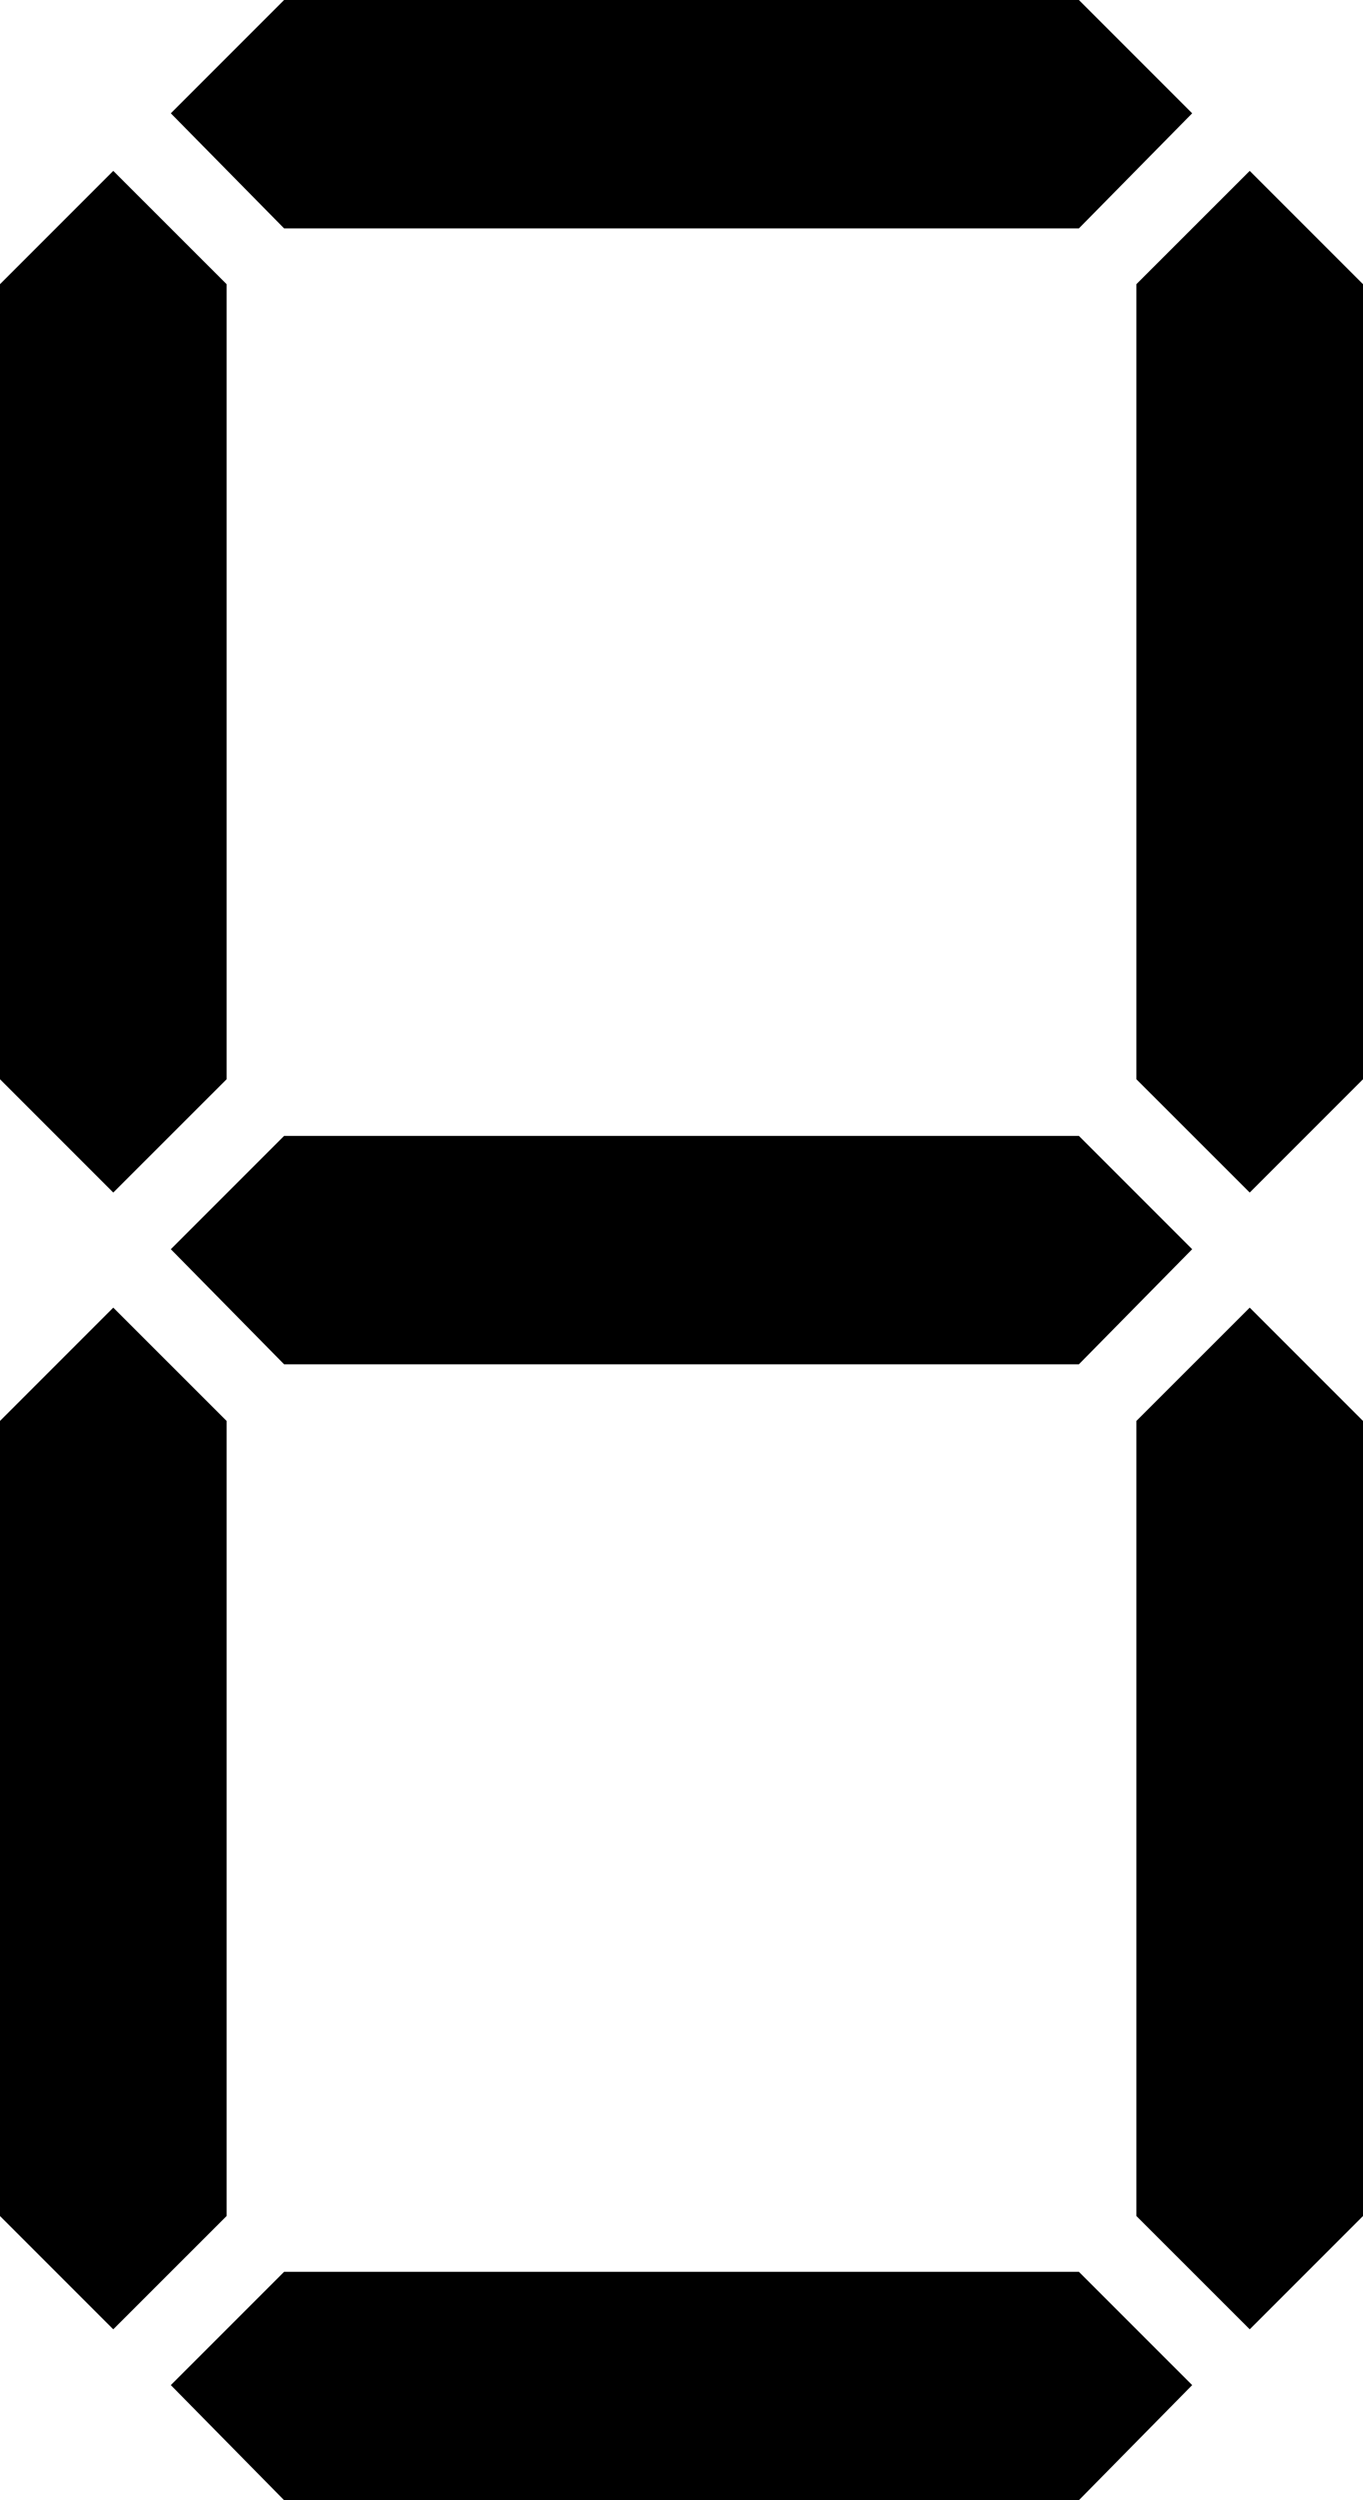 <?xml version="1.0" encoding="UTF-8"?>
<svg data-name="Layer 1" xmlns="http://www.w3.org/2000/svg" viewBox="0 0 207.21 379.97">
  <style>
    .active {
      fill: #f00;
    }
  </style>
  <polygon class="" data-name="7" points="181.24 362.48 164.02 379.97 43.19 379.97 25.97 362.48 43.19 345.26 164.02 345.26 181.24 362.48" stroke-width="0"/>
  <polygon class="" data-name="6" points="207.21 215.95 207.21 336.78 189.99 354 172.76 336.78 172.76 215.95 189.99 198.73 207.21 215.95" stroke-width="0"/>
  <polygon class="" data-name="5" points="34.45 215.95 34.45 336.78 17.22 354 0 336.78 0 215.95 17.22 198.73 34.45 215.95" stroke-width="0"/>
  <polygon class="" data-name="4" points="181.24 189.85 164.02 207.34 43.19 207.34 25.97 189.85 43.19 172.63 164.02 172.63 181.24 189.85" stroke-width="0"/>
  <polygon class="" data-name="3" points="207.21 43.19 207.21 164.02 189.99 181.24 172.76 164.02 172.76 43.19 189.99 25.97 207.21 43.19" stroke-width="0"/>
  <polygon class="" data-name="2" points="34.45 43.19 34.45 164.02 17.22 181.24 0 164.02 0 43.19 17.22 25.97 34.45 43.19" stroke-width="0"/>
  <polygon class="" data-name="1" points="181.24 17.22 164.02 34.71 43.19 34.71 25.97 17.22 43.19 0 164.02 0 181.24 17.22" stroke-width="0"/>
</svg>